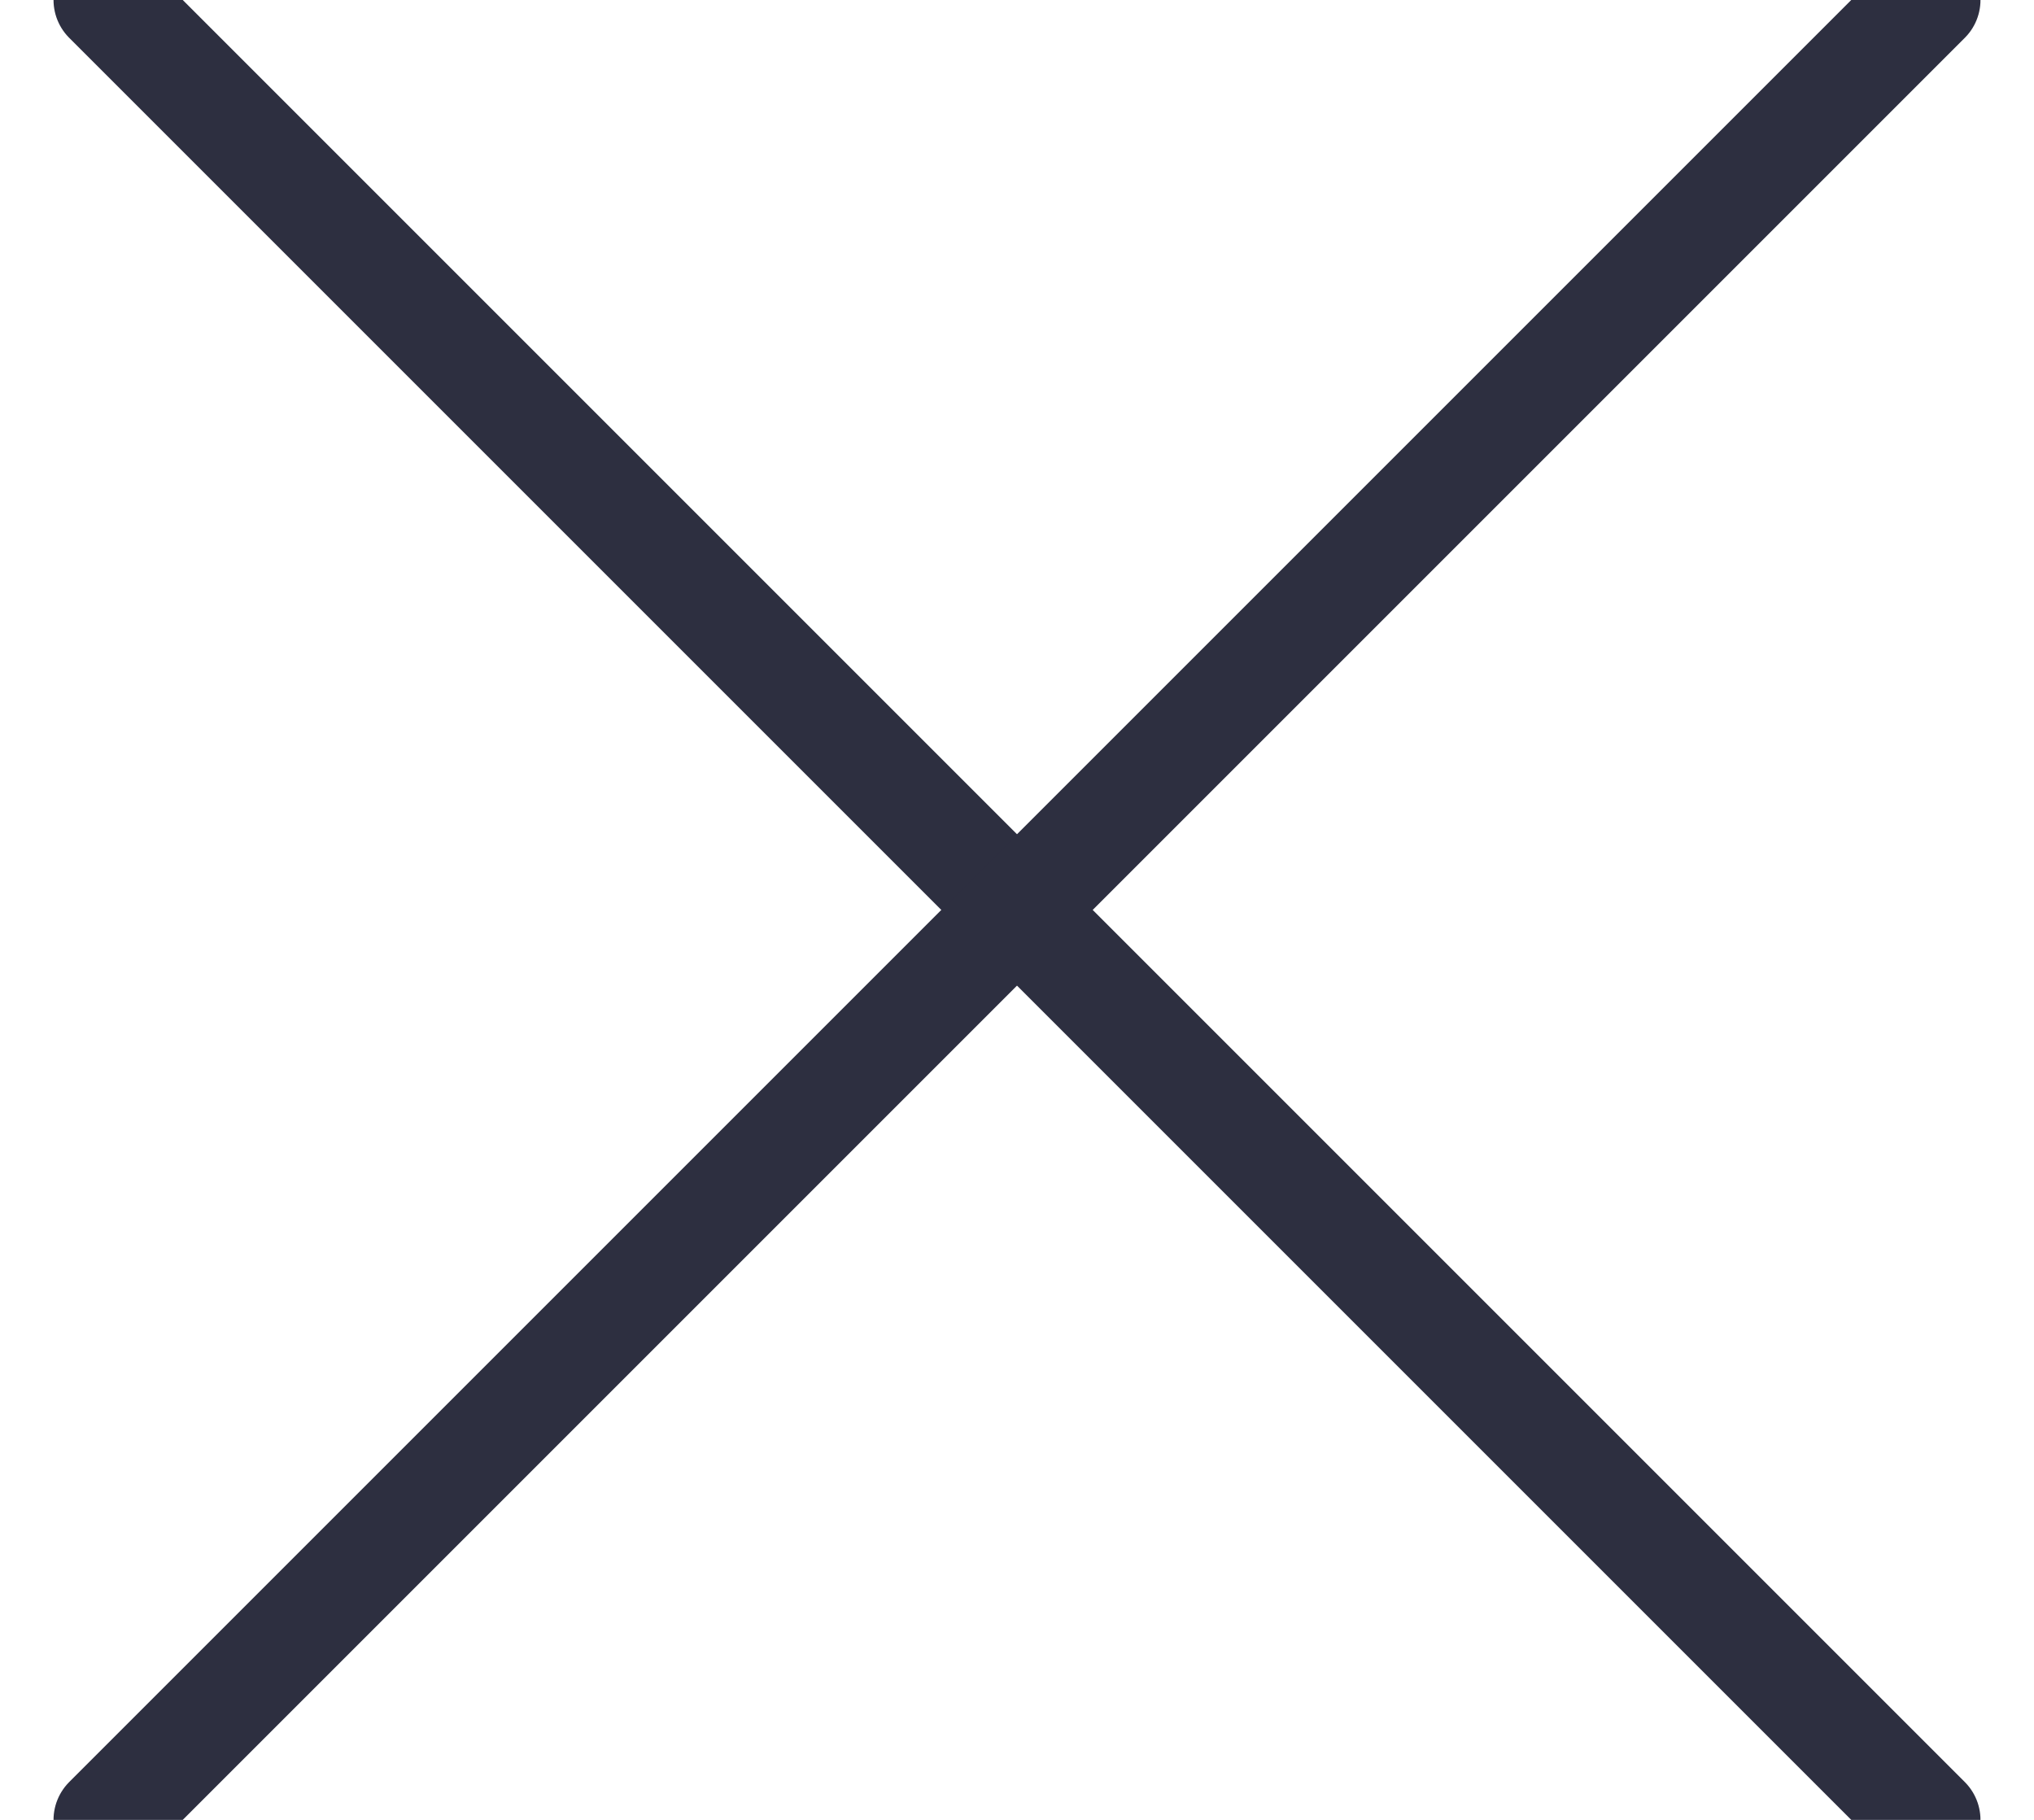 <?xml version="1.0" encoding="UTF-8"?>
<svg width="19px" height="17px" viewBox="0 0 19 17" version="1.1" xmlns="http://www.w3.org/2000/svg" xmlns:xlink="http://www.w3.org/1999/xlink">
    <!-- Generator: Sketch 47.1 (45422) - http://www.bohemiancoding.com/sketch -->
    <title>close 17</title>
    <desc>Created with Sketch.</desc>
    <defs></defs>
    <g id="Guidelines" stroke="none" stroke-width="1" fill="none" fill-rule="evenodd" stroke-linecap="round" stroke-linejoin="round">
        <g id="Icons" transform="translate(-1057, -763)" stroke="#2D2F40">
            <g id="close-17" transform="translate(1058, 763)">
                <path d="M0,0 L17,17" id="Stroke-772"></path>
                <path d="M17,0 L0,17" id="Stroke-773"></path>
            </g>
        </g>
    </g>
</svg>